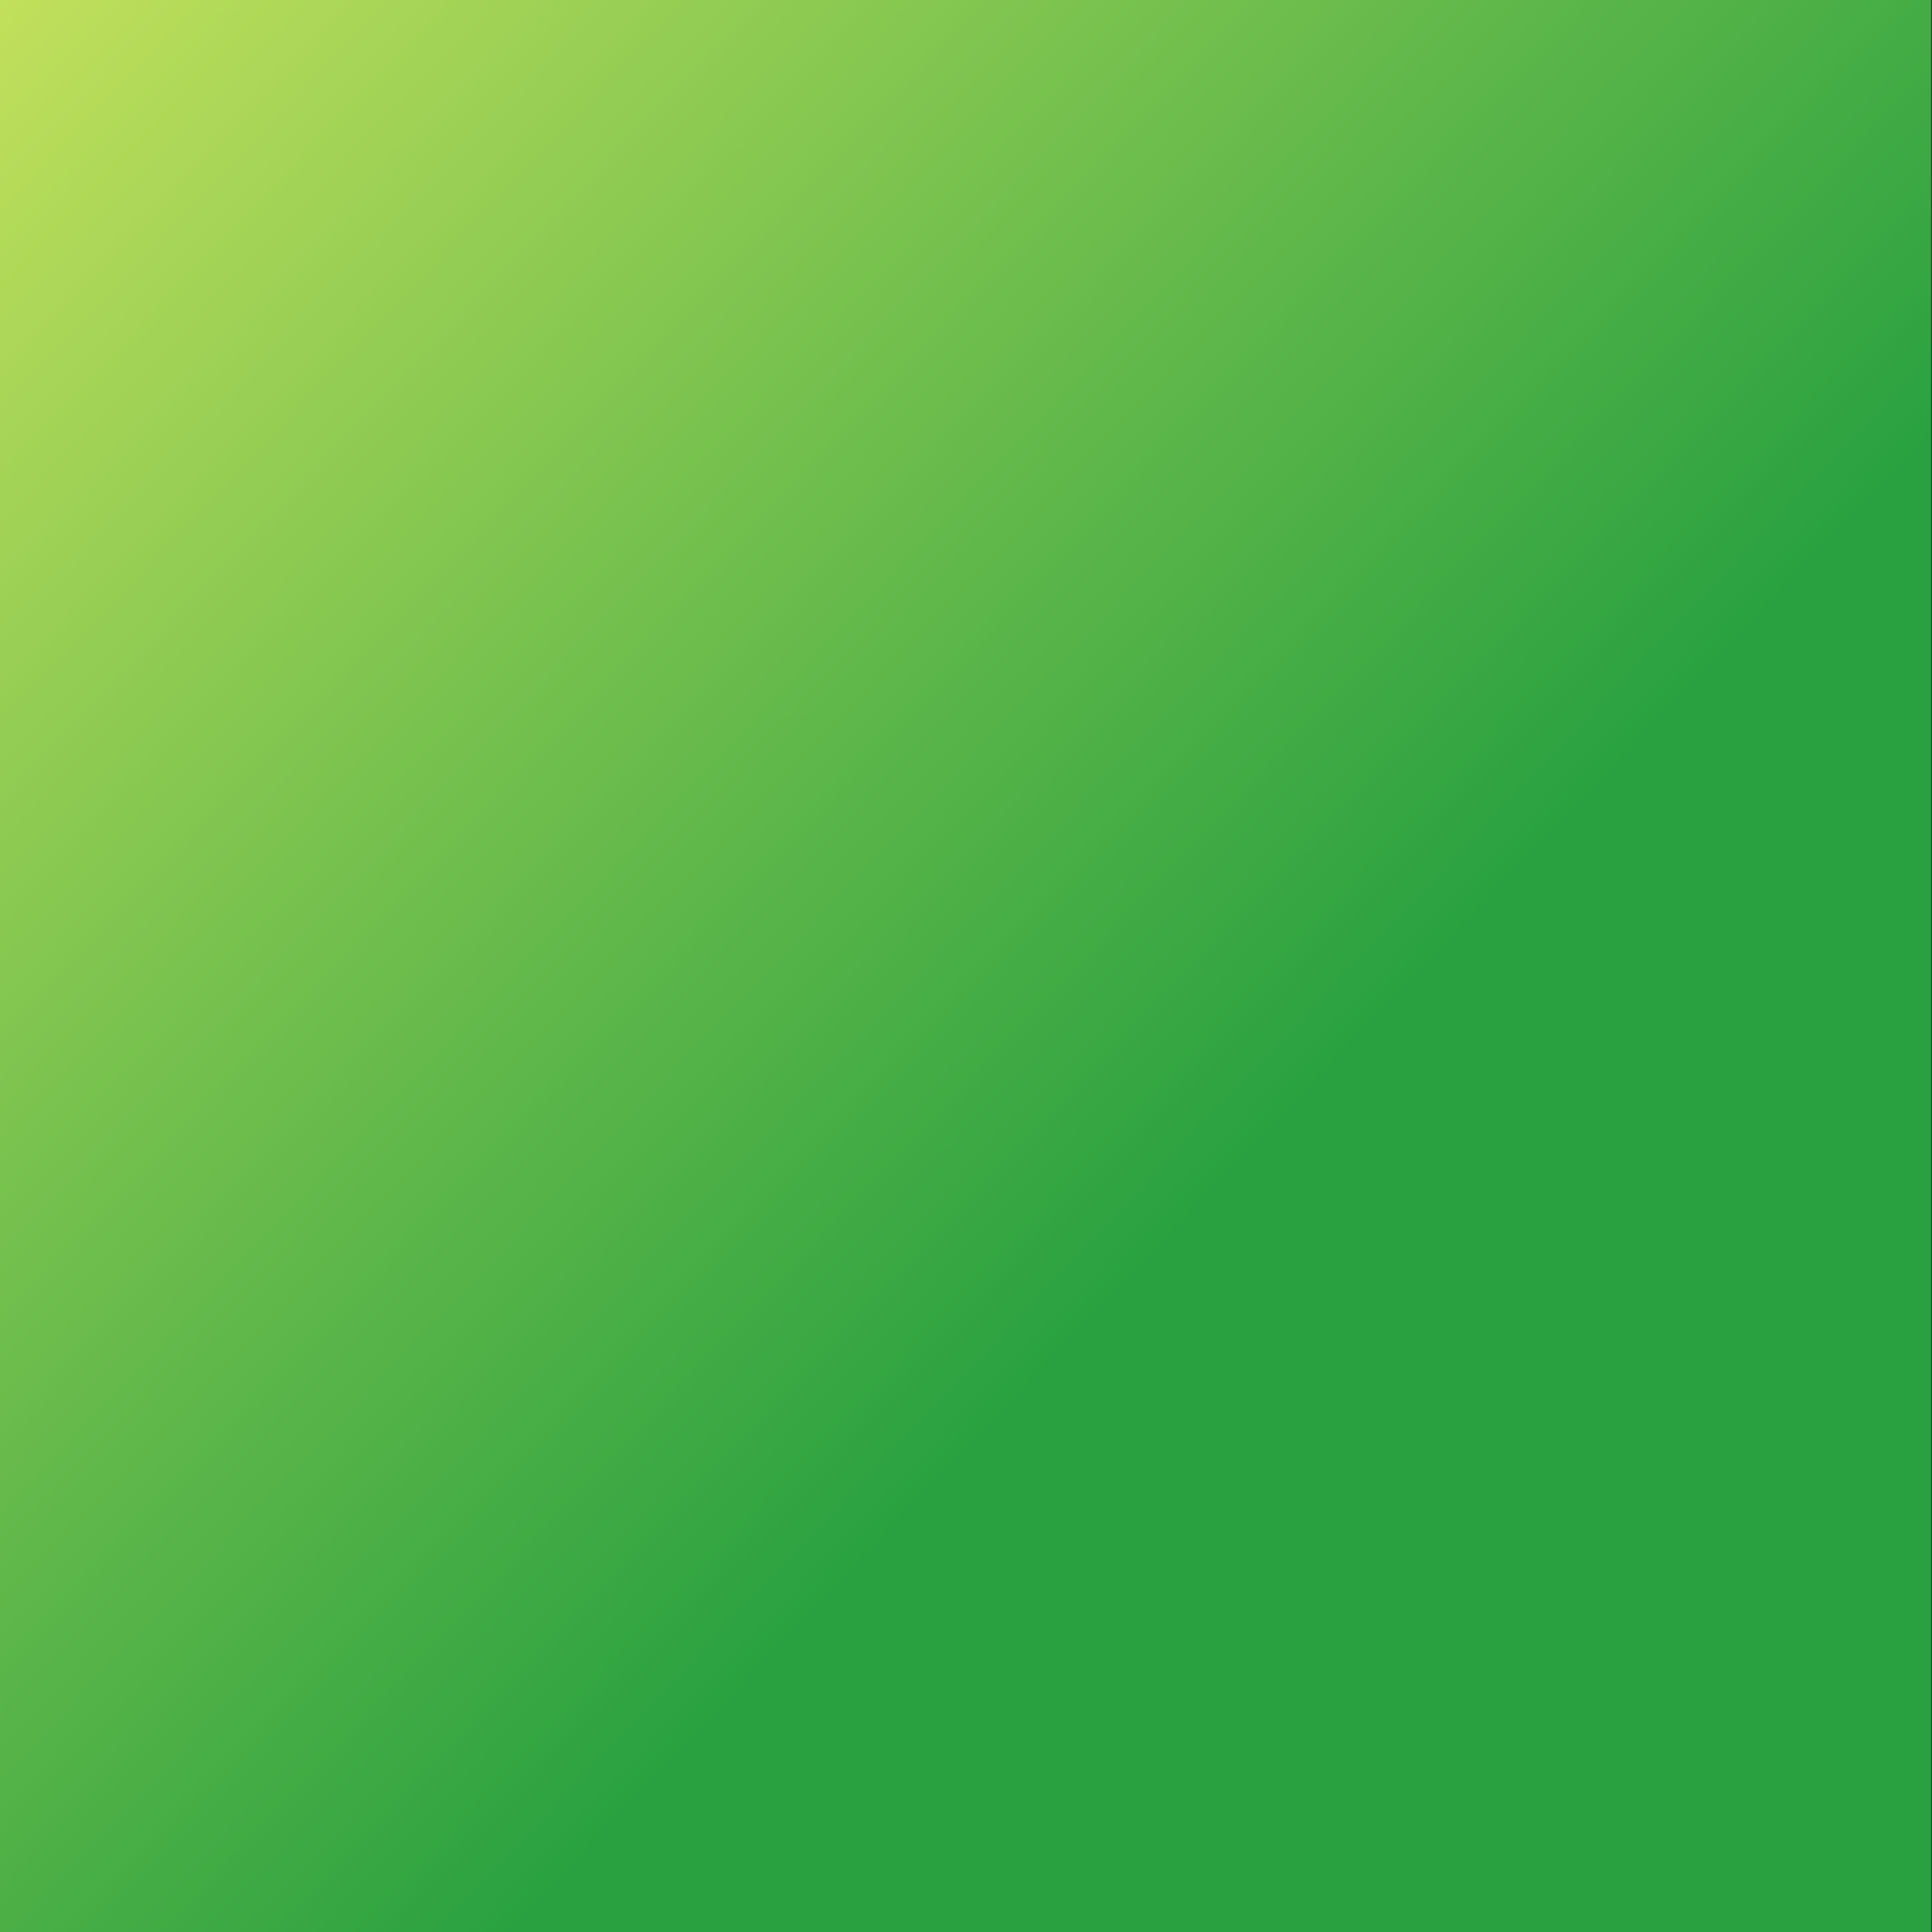 <svg width="18" height="18" viewBox="0 0 18 18" fill="none" xmlns="http://www.w3.org/2000/svg">
<rect x="0" y="0" width="18" height="18" fill="#333333" stroke="none"/>
<path d="M17.991 18H2.35566e-05V-1.37413e-05H17.991V18Z" fill="url(#paint0_linear_134_22355)"/>
<defs>
<linearGradient id="paint0_linear_134_22355" x1="8.932" y1="13.725" x2="-6.528" y2="-0.947" gradientUnits="userSpaceOnUse">
<stop stop-color="#29A140"/>
<stop offset="1" stop-color="#F5F565"/>
</linearGradient>
</defs>
</svg>
